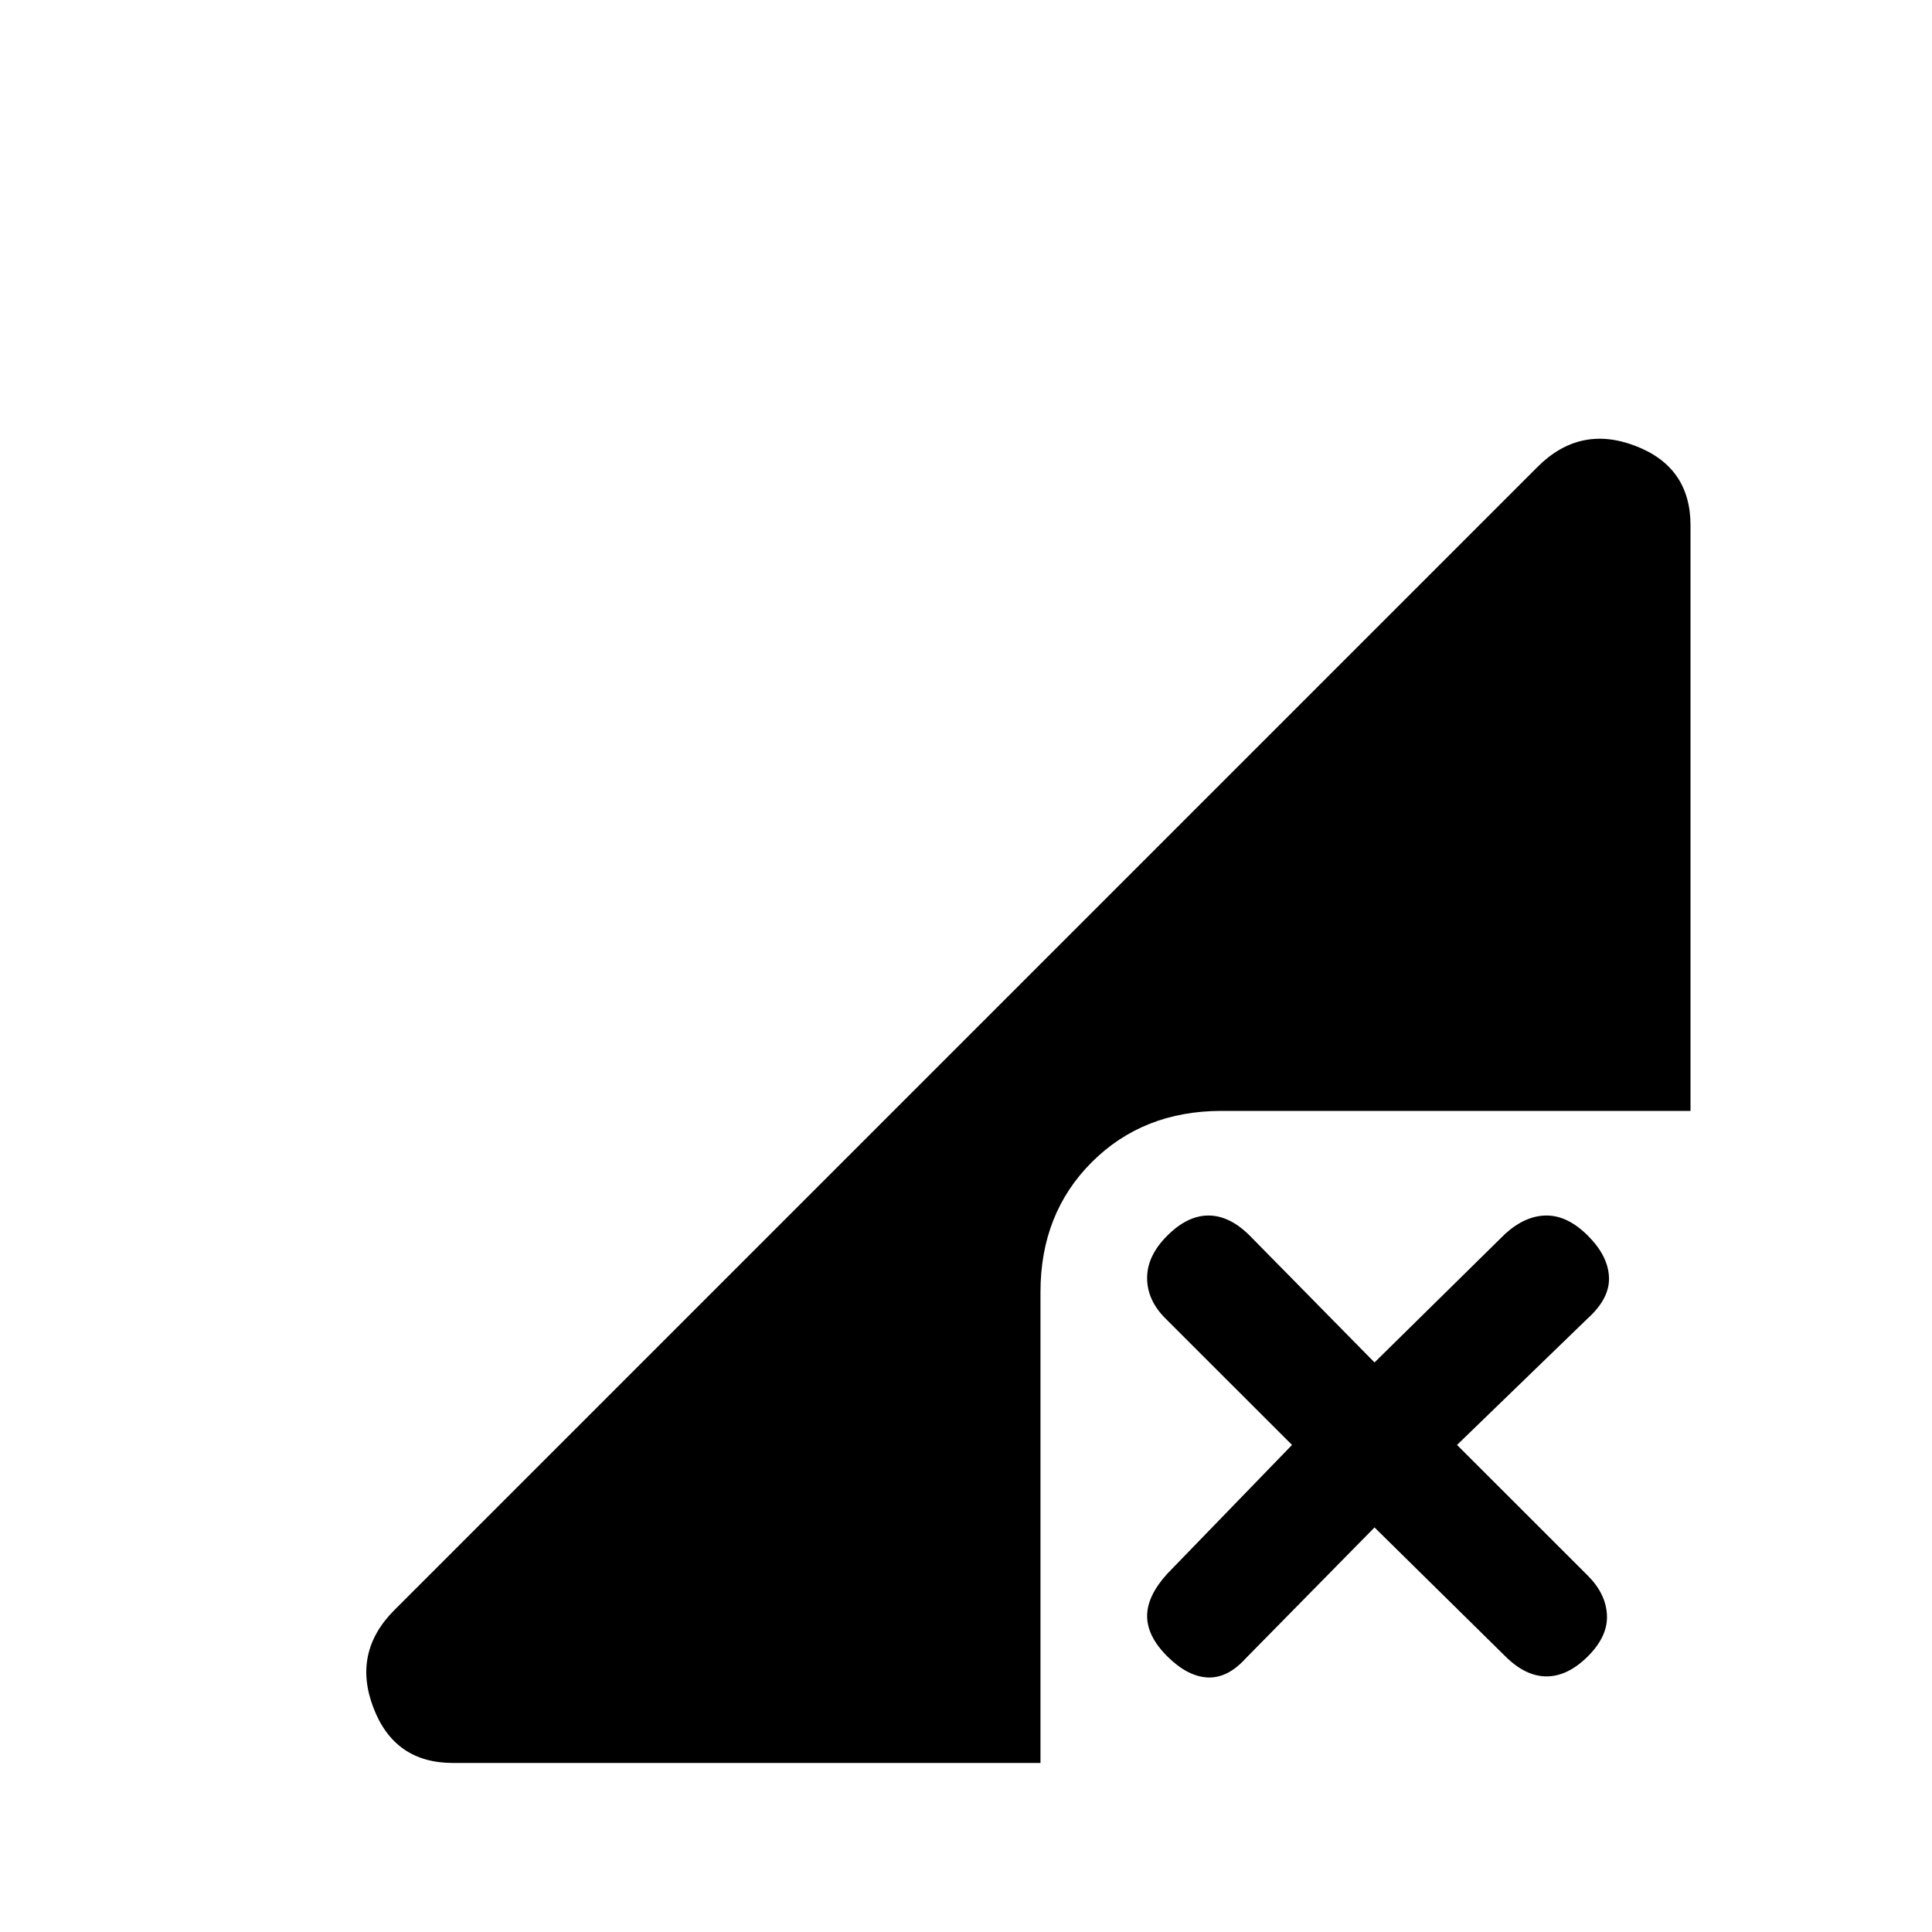 <svg xmlns="http://www.w3.org/2000/svg" height="20" width="20"><path d="M4.688 18.25q-.605 0-.823-.573-.219-.573.218-1.01L15.917 4.833q.437-.437 1.01-.218.573.218.573.823V11.5h-4.854q-.813 0-1.344.531-.531.531-.531 1.344v4.875Zm7.395-1.104q-.208-.208-.208-.417 0-.208.208-.437l1.292-1.334-1.313-1.312q-.187-.188-.187-.417 0-.229.208-.437.209-.209.427-.209.219 0 .428.209l1.291 1.312 1.354-1.333q.209-.188.427-.188.219 0 .428.209.208.208.218.427.011.219-.218.427l-1.355 1.312 1.355 1.354q.187.188.197.407.011.219-.197.427-.209.208-.428.208-.218 0-.427-.208l-1.354-1.334-1.333 1.355q-.188.208-.396.198-.208-.011-.417-.219Z"/></svg>